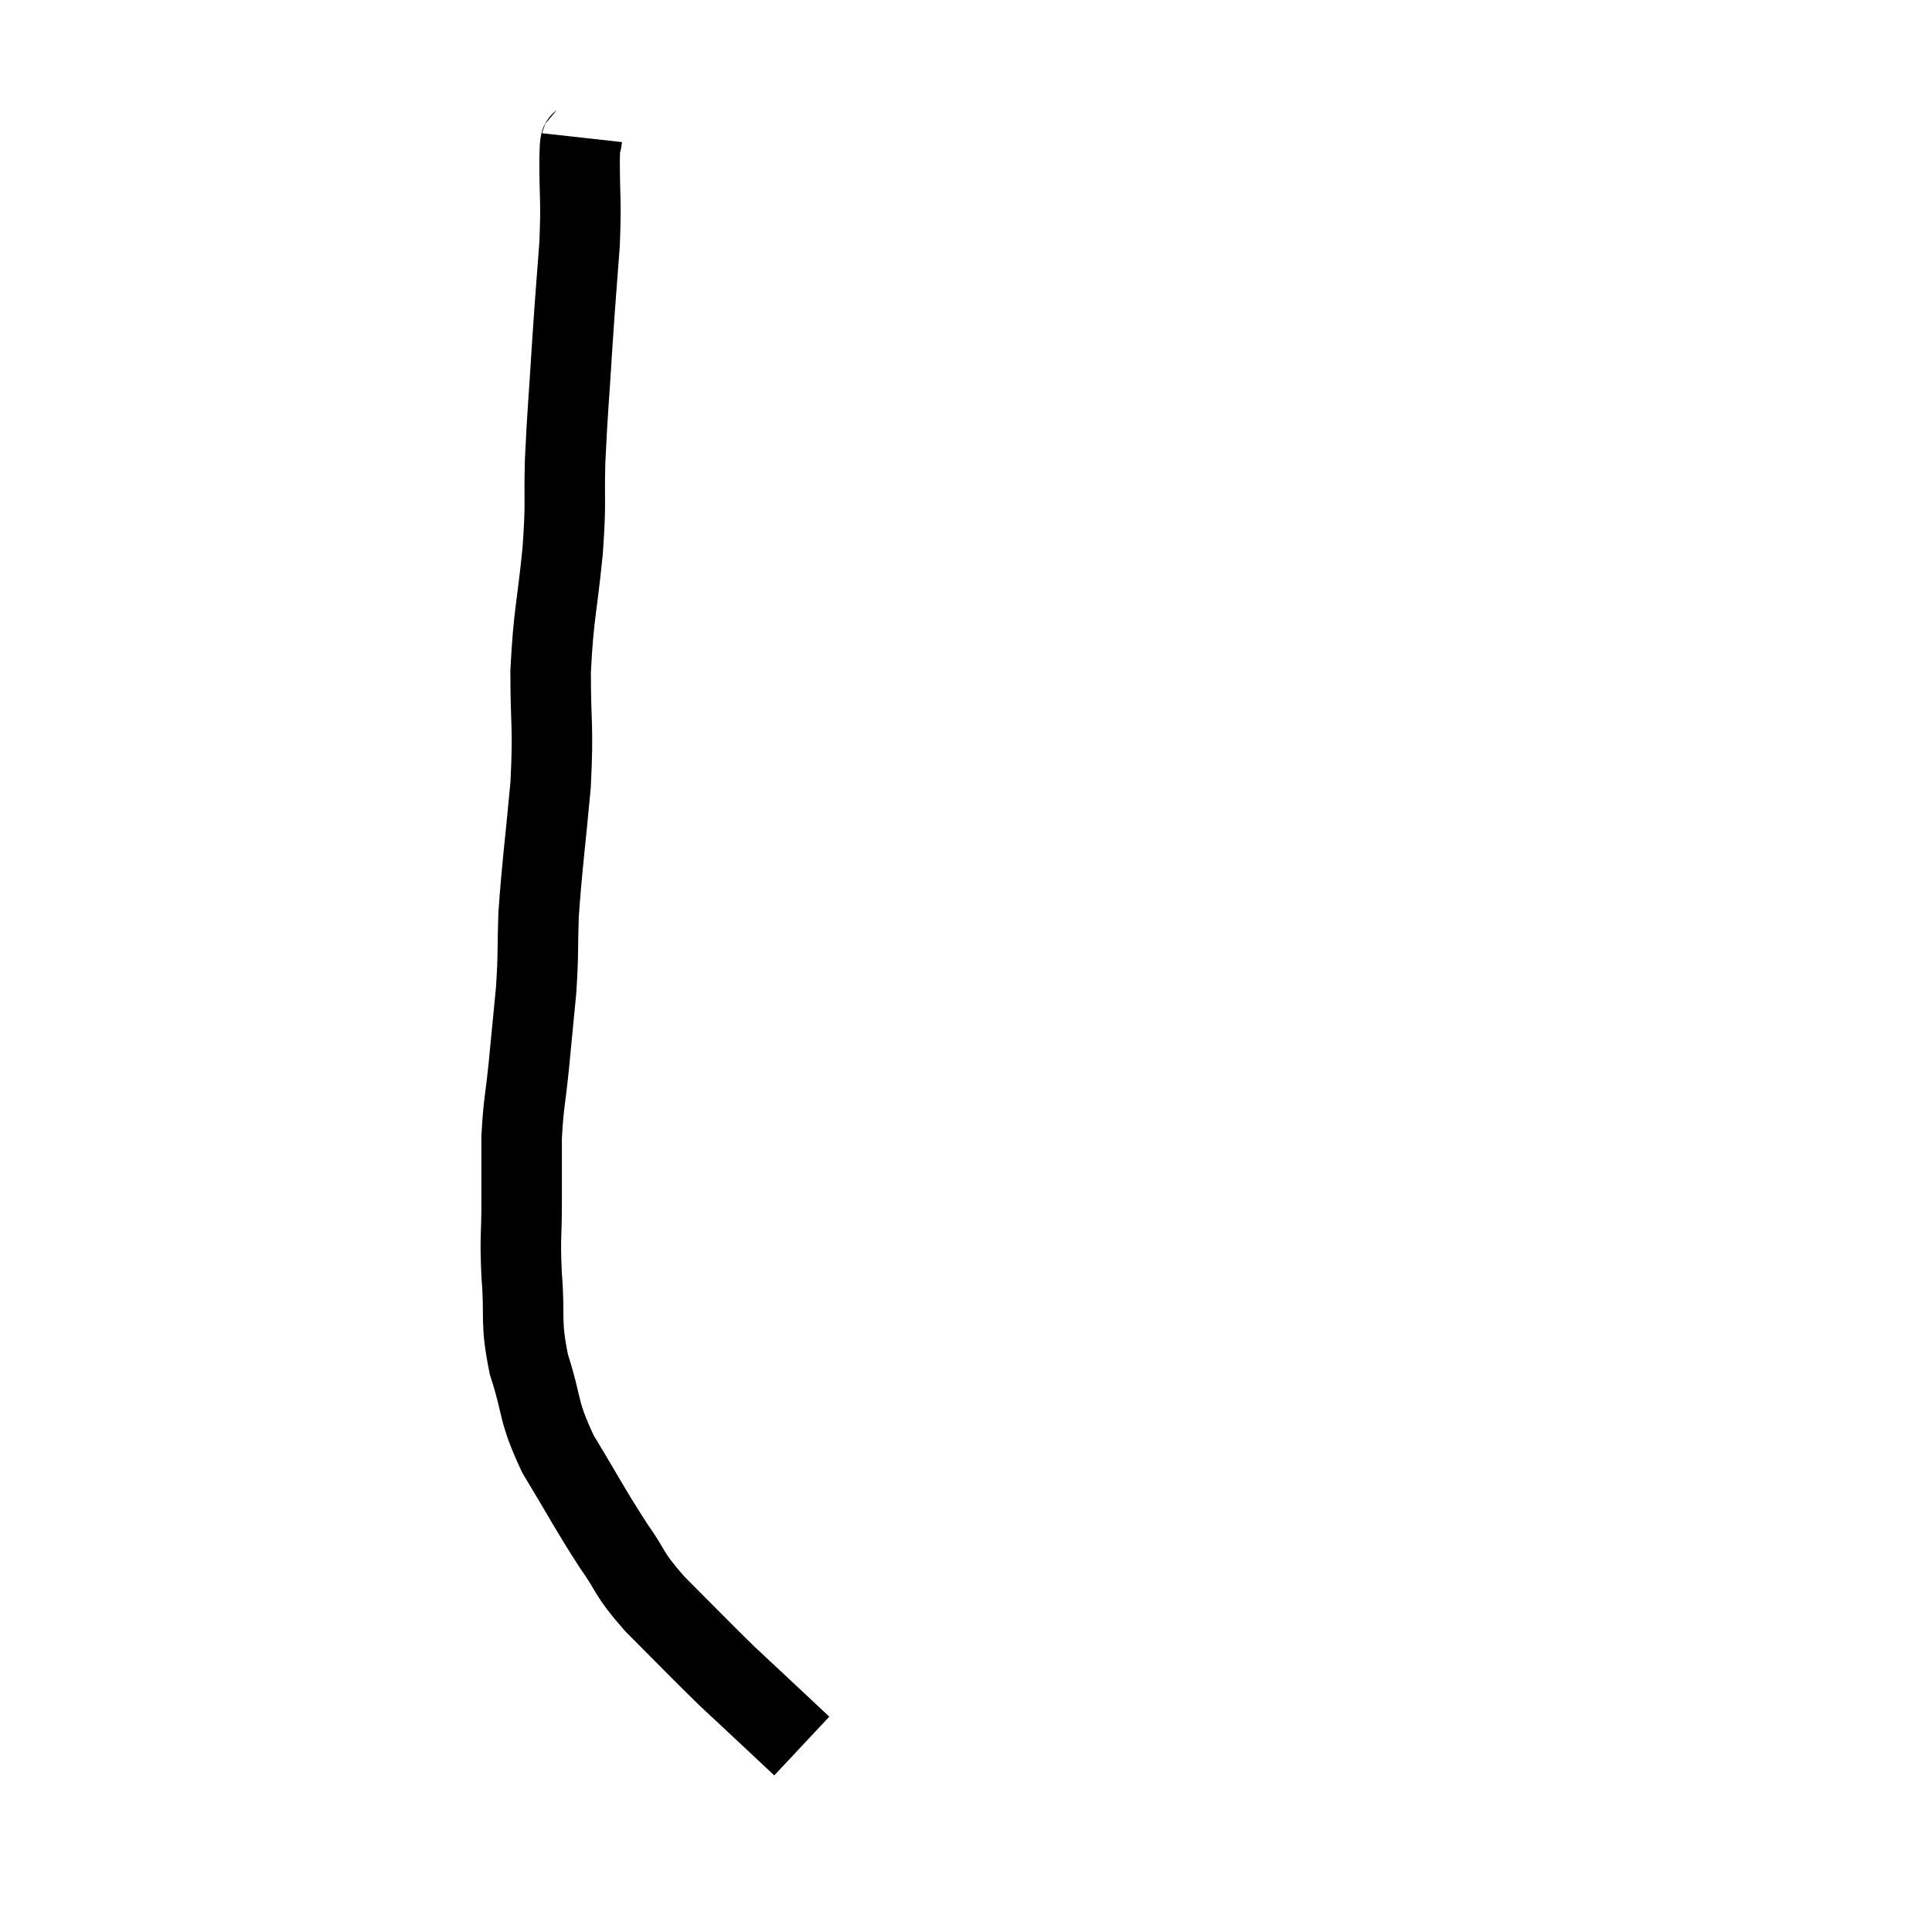 <svg width="48" height="48" viewBox="0 0 48 48" xmlns="http://www.w3.org/2000/svg"><path d="M 14.46 3.42 C 14.43 3.69, 14.415 3.3, 14.4 3.96 C 14.4 5.01, 14.445 4.92, 14.4 6.06 C 14.31 7.29, 14.31 7.17, 14.22 8.52 C 14.13 9.99, 14.1 10.17, 14.04 11.46 C 14.01 12.57, 14.07 12.375, 13.98 13.68 C 13.83 15.18, 13.755 15.225, 13.68 16.68 C 13.68 18.09, 13.755 17.985, 13.68 19.5 C 13.53 21.12, 13.47 21.465, 13.38 22.74 C 13.35 23.67, 13.38 23.67, 13.32 24.6 C 13.23 25.53, 13.23 25.545, 13.14 26.46 C 13.05 27.36, 13.005 27.405, 12.96 28.26 C 12.96 29.07, 12.96 29.025, 12.96 29.88 C 12.96 30.78, 12.915 30.675, 12.96 31.68 C 13.05 32.79, 12.915 32.79, 13.14 33.9 C 13.5 35.01, 13.335 34.995, 13.86 36.12 C 14.55 37.26, 14.64 37.47, 15.24 38.4 C 15.75 39.12, 15.555 39.03, 16.26 39.84 C 17.16 40.74, 17.385 40.98, 18.06 41.64 C 18.51 42.06, 18.495 42.045, 18.96 42.48 C 19.44 42.93, 19.68 43.155, 19.92 43.38 C 19.92 43.38, 19.92 43.38, 19.92 43.38 L 19.92 43.38" fill="none" stroke="black" stroke-width="2"></path></svg>